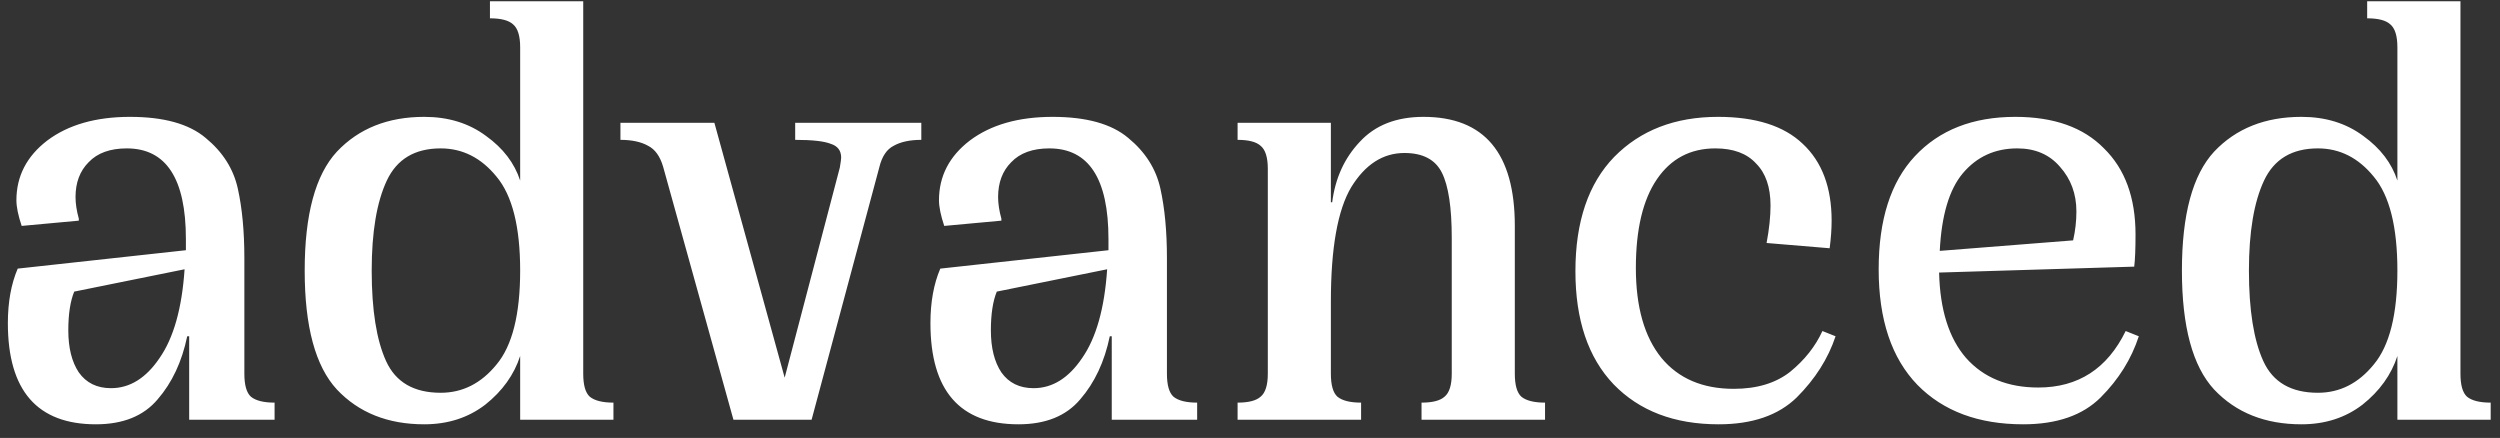 <svg width="137" height="24" viewBox="0 0 137 24" fill="none" xmlns="http://www.w3.org/2000/svg">
<rect x="0" y="0" width="137" height="24" fill="#333333" stroke="none"/>
<path d="M13.391 20.48C13.391 21.104 13.511 21.524 13.751 21.74C14.015 21.956 14.447 22.064 15.047 22.064V23H10.367V18.428H10.259C9.971 19.82 9.431 20.972 8.639 21.884C7.871 22.796 6.743 23.252 5.255 23.252C2.039 23.252 0.431 21.404 0.431 17.708C0.431 16.556 0.611 15.56 0.971 14.72L10.187 13.712V13.1C10.187 9.788 9.107 8.132 6.947 8.132C6.035 8.132 5.339 8.384 4.859 8.888C4.379 9.368 4.139 10.004 4.139 10.796C4.139 11.156 4.199 11.552 4.319 11.984V12.092L1.187 12.38C0.995 11.804 0.899 11.336 0.899 10.976C0.899 9.656 1.463 8.564 2.591 7.7C3.743 6.836 5.255 6.404 7.127 6.404C8.975 6.404 10.355 6.788 11.267 7.556C12.203 8.324 12.791 9.248 13.031 10.328C13.271 11.408 13.391 12.68 13.391 14.144V20.48ZM6.083 21.272C7.115 21.272 8.003 20.72 8.747 19.616C9.515 18.512 9.971 16.892 10.115 14.756L4.067 15.98C3.851 16.508 3.743 17.216 3.743 18.104C3.743 19.064 3.935 19.832 4.319 20.408C4.727 20.984 5.315 21.272 6.083 21.272ZM31.961 20.48C31.961 21.104 32.081 21.524 32.321 21.74C32.585 21.956 33.017 22.064 33.617 22.064V23H28.505V19.508C28.169 20.54 27.533 21.428 26.597 22.172C25.661 22.892 24.545 23.252 23.249 23.252C21.257 23.252 19.661 22.616 18.461 21.344C17.285 20.072 16.697 17.9 16.697 14.828C16.697 11.756 17.285 9.584 18.461 8.312C19.661 7.04 21.257 6.404 23.249 6.404C24.569 6.404 25.697 6.752 26.633 7.448C27.569 8.12 28.193 8.936 28.505 9.896V2.588C28.505 1.964 28.373 1.544 28.109 1.328C27.869 1.112 27.449 1.004 26.849 1.004V0.068H31.961V20.48ZM24.149 21.524C25.349 21.524 26.369 21.008 27.209 19.976C28.073 18.944 28.505 17.228 28.505 14.828C28.505 12.428 28.073 10.712 27.209 9.68C26.369 8.648 25.349 8.132 24.149 8.132C22.733 8.132 21.749 8.72 21.197 9.896C20.645 11.072 20.369 12.716 20.369 14.828C20.369 16.988 20.633 18.644 21.161 19.796C21.689 20.948 22.685 21.524 24.149 21.524ZM50.488 7.664C49.864 7.664 49.36 7.772 48.976 7.988C48.592 8.18 48.328 8.576 48.184 9.176L44.476 23H40.192L36.34 9.14C36.172 8.564 35.896 8.18 35.512 7.988C35.128 7.772 34.624 7.664 34 7.664V6.728H39.148L43 20.696L46.024 9.176C46.072 8.888 46.096 8.708 46.096 8.636C46.096 8.252 45.904 8 45.52 7.88C45.16 7.736 44.512 7.664 43.576 7.664V6.728H50.488V7.664ZM63.948 20.48C63.948 21.104 64.068 21.524 64.308 21.74C64.572 21.956 65.004 22.064 65.604 22.064V23H60.924V18.428H60.816C60.528 19.82 59.988 20.972 59.196 21.884C58.428 22.796 57.3 23.252 55.812 23.252C52.596 23.252 50.988 21.404 50.988 17.708C50.988 16.556 51.168 15.56 51.528 14.72L60.744 13.712V13.1C60.744 9.788 59.664 8.132 57.504 8.132C56.592 8.132 55.896 8.384 55.416 8.888C54.936 9.368 54.696 10.004 54.696 10.796C54.696 11.156 54.756 11.552 54.876 11.984V12.092L51.744 12.38C51.552 11.804 51.456 11.336 51.456 10.976C51.456 9.656 52.02 8.564 53.148 7.7C54.3 6.836 55.812 6.404 57.684 6.404C59.532 6.404 60.912 6.788 61.824 7.556C62.76 8.324 63.348 9.248 63.588 10.328C63.828 11.408 63.948 12.68 63.948 14.144V20.48ZM56.64 21.272C57.672 21.272 58.56 20.72 59.304 19.616C60.072 18.512 60.528 16.892 60.672 14.756L54.624 15.98C54.408 16.508 54.3 17.216 54.3 18.104C54.3 19.064 54.492 19.832 54.876 20.408C55.284 20.984 55.872 21.272 56.64 21.272ZM83.012 20.48C83.012 21.104 83.132 21.524 83.372 21.74C83.636 21.956 84.068 22.064 84.668 22.064V23H77.9V22.064C78.5 22.064 78.92 21.956 79.16 21.74C79.424 21.524 79.556 21.104 79.556 20.48V13.028C79.556 11.372 79.376 10.184 79.016 9.464C78.656 8.744 77.972 8.384 76.964 8.384C75.788 8.384 74.816 9.008 74.048 10.256C73.304 11.504 72.932 13.592 72.932 16.52V20.48C72.932 21.104 73.052 21.524 73.292 21.74C73.556 21.956 73.988 22.064 74.588 22.064V23H67.82V22.064C68.42 22.064 68.84 21.956 69.08 21.74C69.344 21.524 69.476 21.104 69.476 20.48V9.248C69.476 8.624 69.344 8.204 69.08 7.988C68.84 7.772 68.42 7.664 67.82 7.664V6.728H72.932V11.084H73.004C73.172 9.764 73.676 8.66 74.516 7.772C75.356 6.86 76.52 6.404 78.008 6.404C81.344 6.404 83.012 8.396 83.012 12.38V20.48ZM96.809 13.316C96.953 12.548 97.025 11.864 97.025 11.264C97.025 10.256 96.761 9.488 96.233 8.96C95.729 8.408 94.985 8.132 94.001 8.132C92.633 8.132 91.565 8.696 90.797 9.824C90.029 10.952 89.645 12.572 89.645 14.684C89.645 16.82 90.113 18.464 91.049 19.616C91.985 20.744 93.305 21.308 95.009 21.308C96.281 21.308 97.313 20.996 98.105 20.372C98.897 19.724 99.485 18.98 99.869 18.14L100.589 18.428C100.181 19.652 99.473 20.768 98.465 21.776C97.457 22.76 96.029 23.252 94.181 23.252C91.757 23.252 89.837 22.52 88.421 21.056C87.029 19.592 86.333 17.528 86.333 14.864C86.333 12.152 87.041 10.064 88.457 8.6C89.897 7.136 91.793 6.404 94.145 6.404C96.209 6.404 97.757 6.896 98.789 7.88C99.845 8.864 100.373 10.268 100.373 12.092C100.373 12.548 100.337 13.052 100.265 13.604L96.809 13.316ZM117.207 18.428C116.799 19.676 116.103 20.792 115.119 21.776C114.135 22.76 112.719 23.252 110.871 23.252C108.423 23.252 106.491 22.532 105.075 21.092C103.659 19.628 102.951 17.516 102.951 14.756C102.951 12.044 103.611 9.98 104.931 8.564C106.275 7.124 108.111 6.404 110.439 6.404C112.551 6.404 114.171 6.98 115.299 8.132C116.451 9.26 117.027 10.832 117.027 12.848C117.027 13.64 117.003 14.228 116.955 14.612L106.263 14.936C106.311 16.976 106.803 18.536 107.739 19.616C108.699 20.696 110.019 21.236 111.699 21.236C113.883 21.236 115.479 20.204 116.487 18.14L117.207 18.428ZM110.547 8.132C109.323 8.132 108.327 8.588 107.559 9.5C106.815 10.388 106.395 11.804 106.299 13.748L113.607 13.172C113.727 12.644 113.787 12.116 113.787 11.588C113.787 10.628 113.487 9.812 112.887 9.14C112.311 8.468 111.531 8.132 110.547 8.132ZM134.833 20.48C134.833 21.104 134.953 21.524 135.193 21.74C135.457 21.956 135.889 22.064 136.489 22.064V23H131.377V19.508C131.041 20.54 130.405 21.428 129.469 22.172C128.533 22.892 127.417 23.252 126.121 23.252C124.129 23.252 122.533 22.616 121.333 21.344C120.157 20.072 119.569 17.9 119.569 14.828C119.569 11.756 120.157 9.584 121.333 8.312C122.533 7.04 124.129 6.404 126.121 6.404C127.441 6.404 128.569 6.752 129.505 7.448C130.441 8.12 131.065 8.936 131.377 9.896V2.588C131.377 1.964 131.245 1.544 130.981 1.328C130.741 1.112 130.321 1.004 129.721 1.004V0.068H134.833V20.48ZM127.021 21.524C128.221 21.524 129.241 21.008 130.081 19.976C130.945 18.944 131.377 17.228 131.377 14.828C131.377 12.428 130.945 10.712 130.081 9.68C129.241 8.648 128.221 8.132 127.021 8.132C125.605 8.132 124.621 8.72 124.069 9.896C123.517 11.072 123.241 12.716 123.241 14.828C123.241 16.988 123.505 18.644 124.033 19.796C124.561 20.948 125.557 21.524 127.021 21.524Z" fill="white"/>
</svg>
